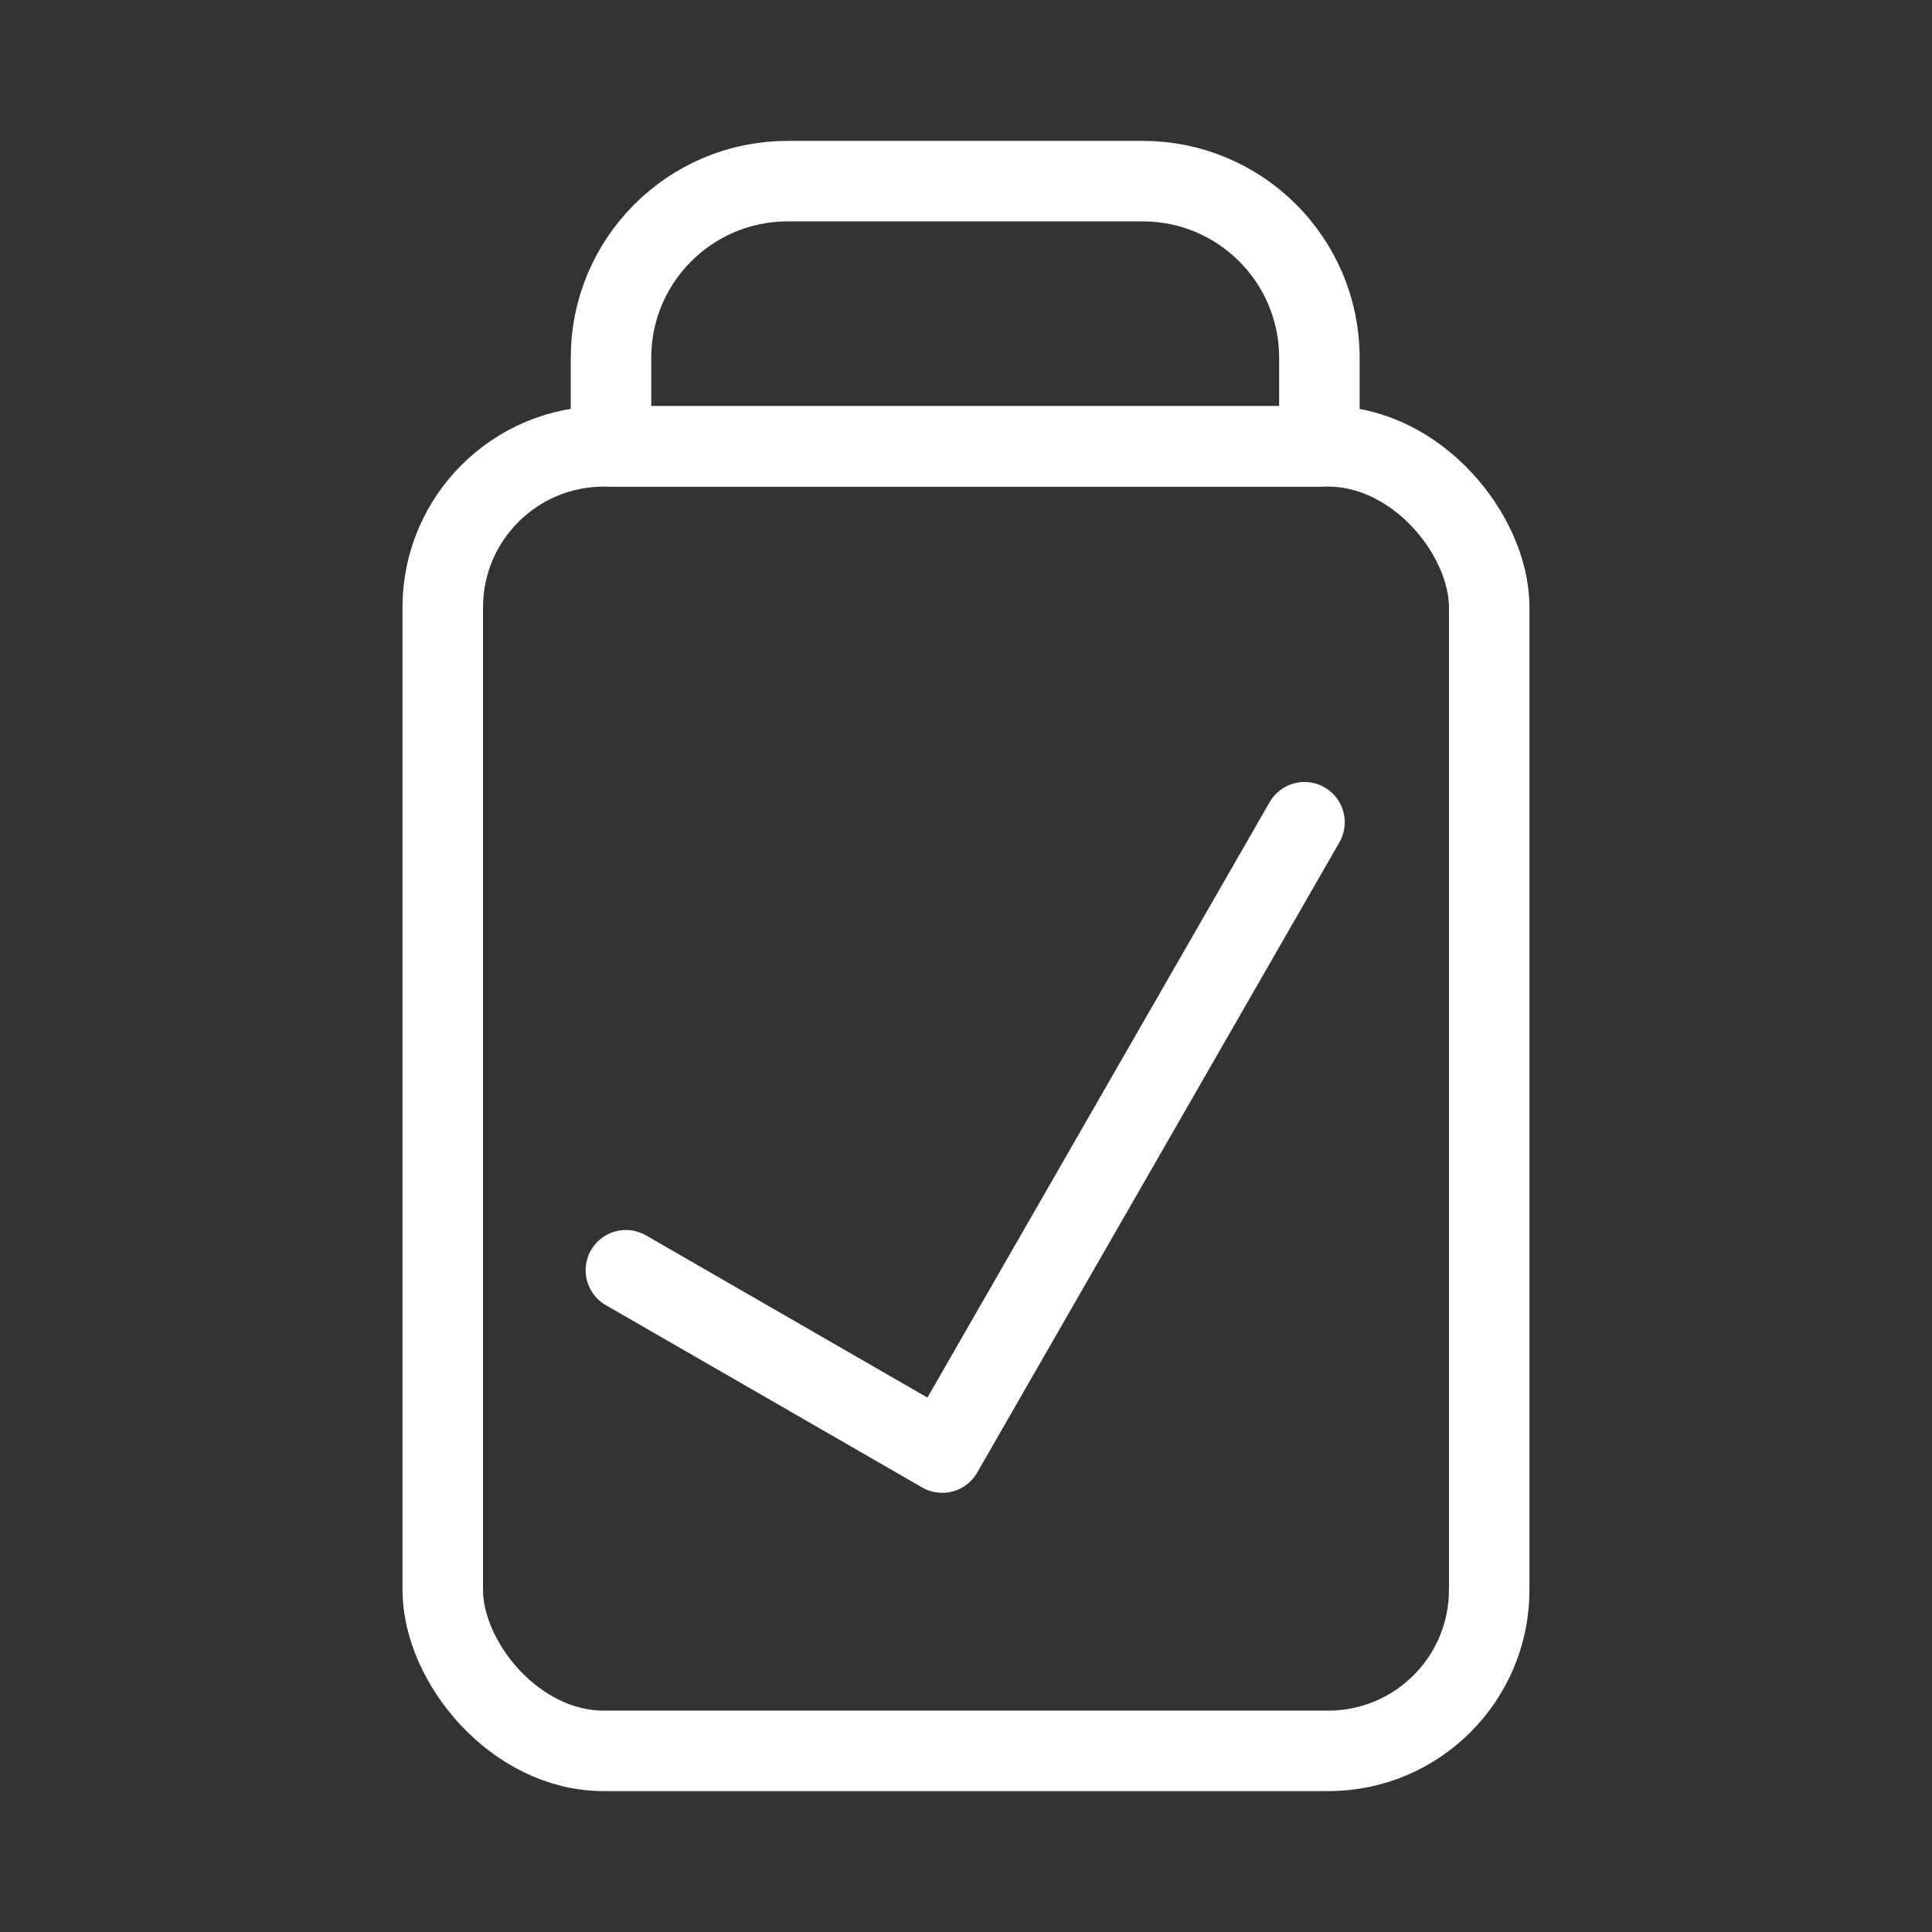 <?xml version="1.0" encoding="UTF-8"?><svg id="a" xmlns="http://www.w3.org/2000/svg" viewBox="0 0 48 48"><rect x="0" y="0" width="48" height="48" fill="#333333" stroke="none"/><defs><style>.b{stroke-width:2px;fill:none;stroke:#fff;stroke-linecap:round;stroke-linejoin:round;}</style></defs><path class="b" d="M15.18,11.09v-2.2c-0-2.425,1.965-4.39,4.39-4.39.013,0,.027,0,.04 0h8.78c2.425,0,4.39,1.965,4.39,4.39v2.2M15.55,31.559l7.86,4.53,9-15.66M15.22,11.09h17.56"/><rect class="b" x="11" y="11.09" width="25.999" height="32.41" rx="4" ry="4"/></svg>